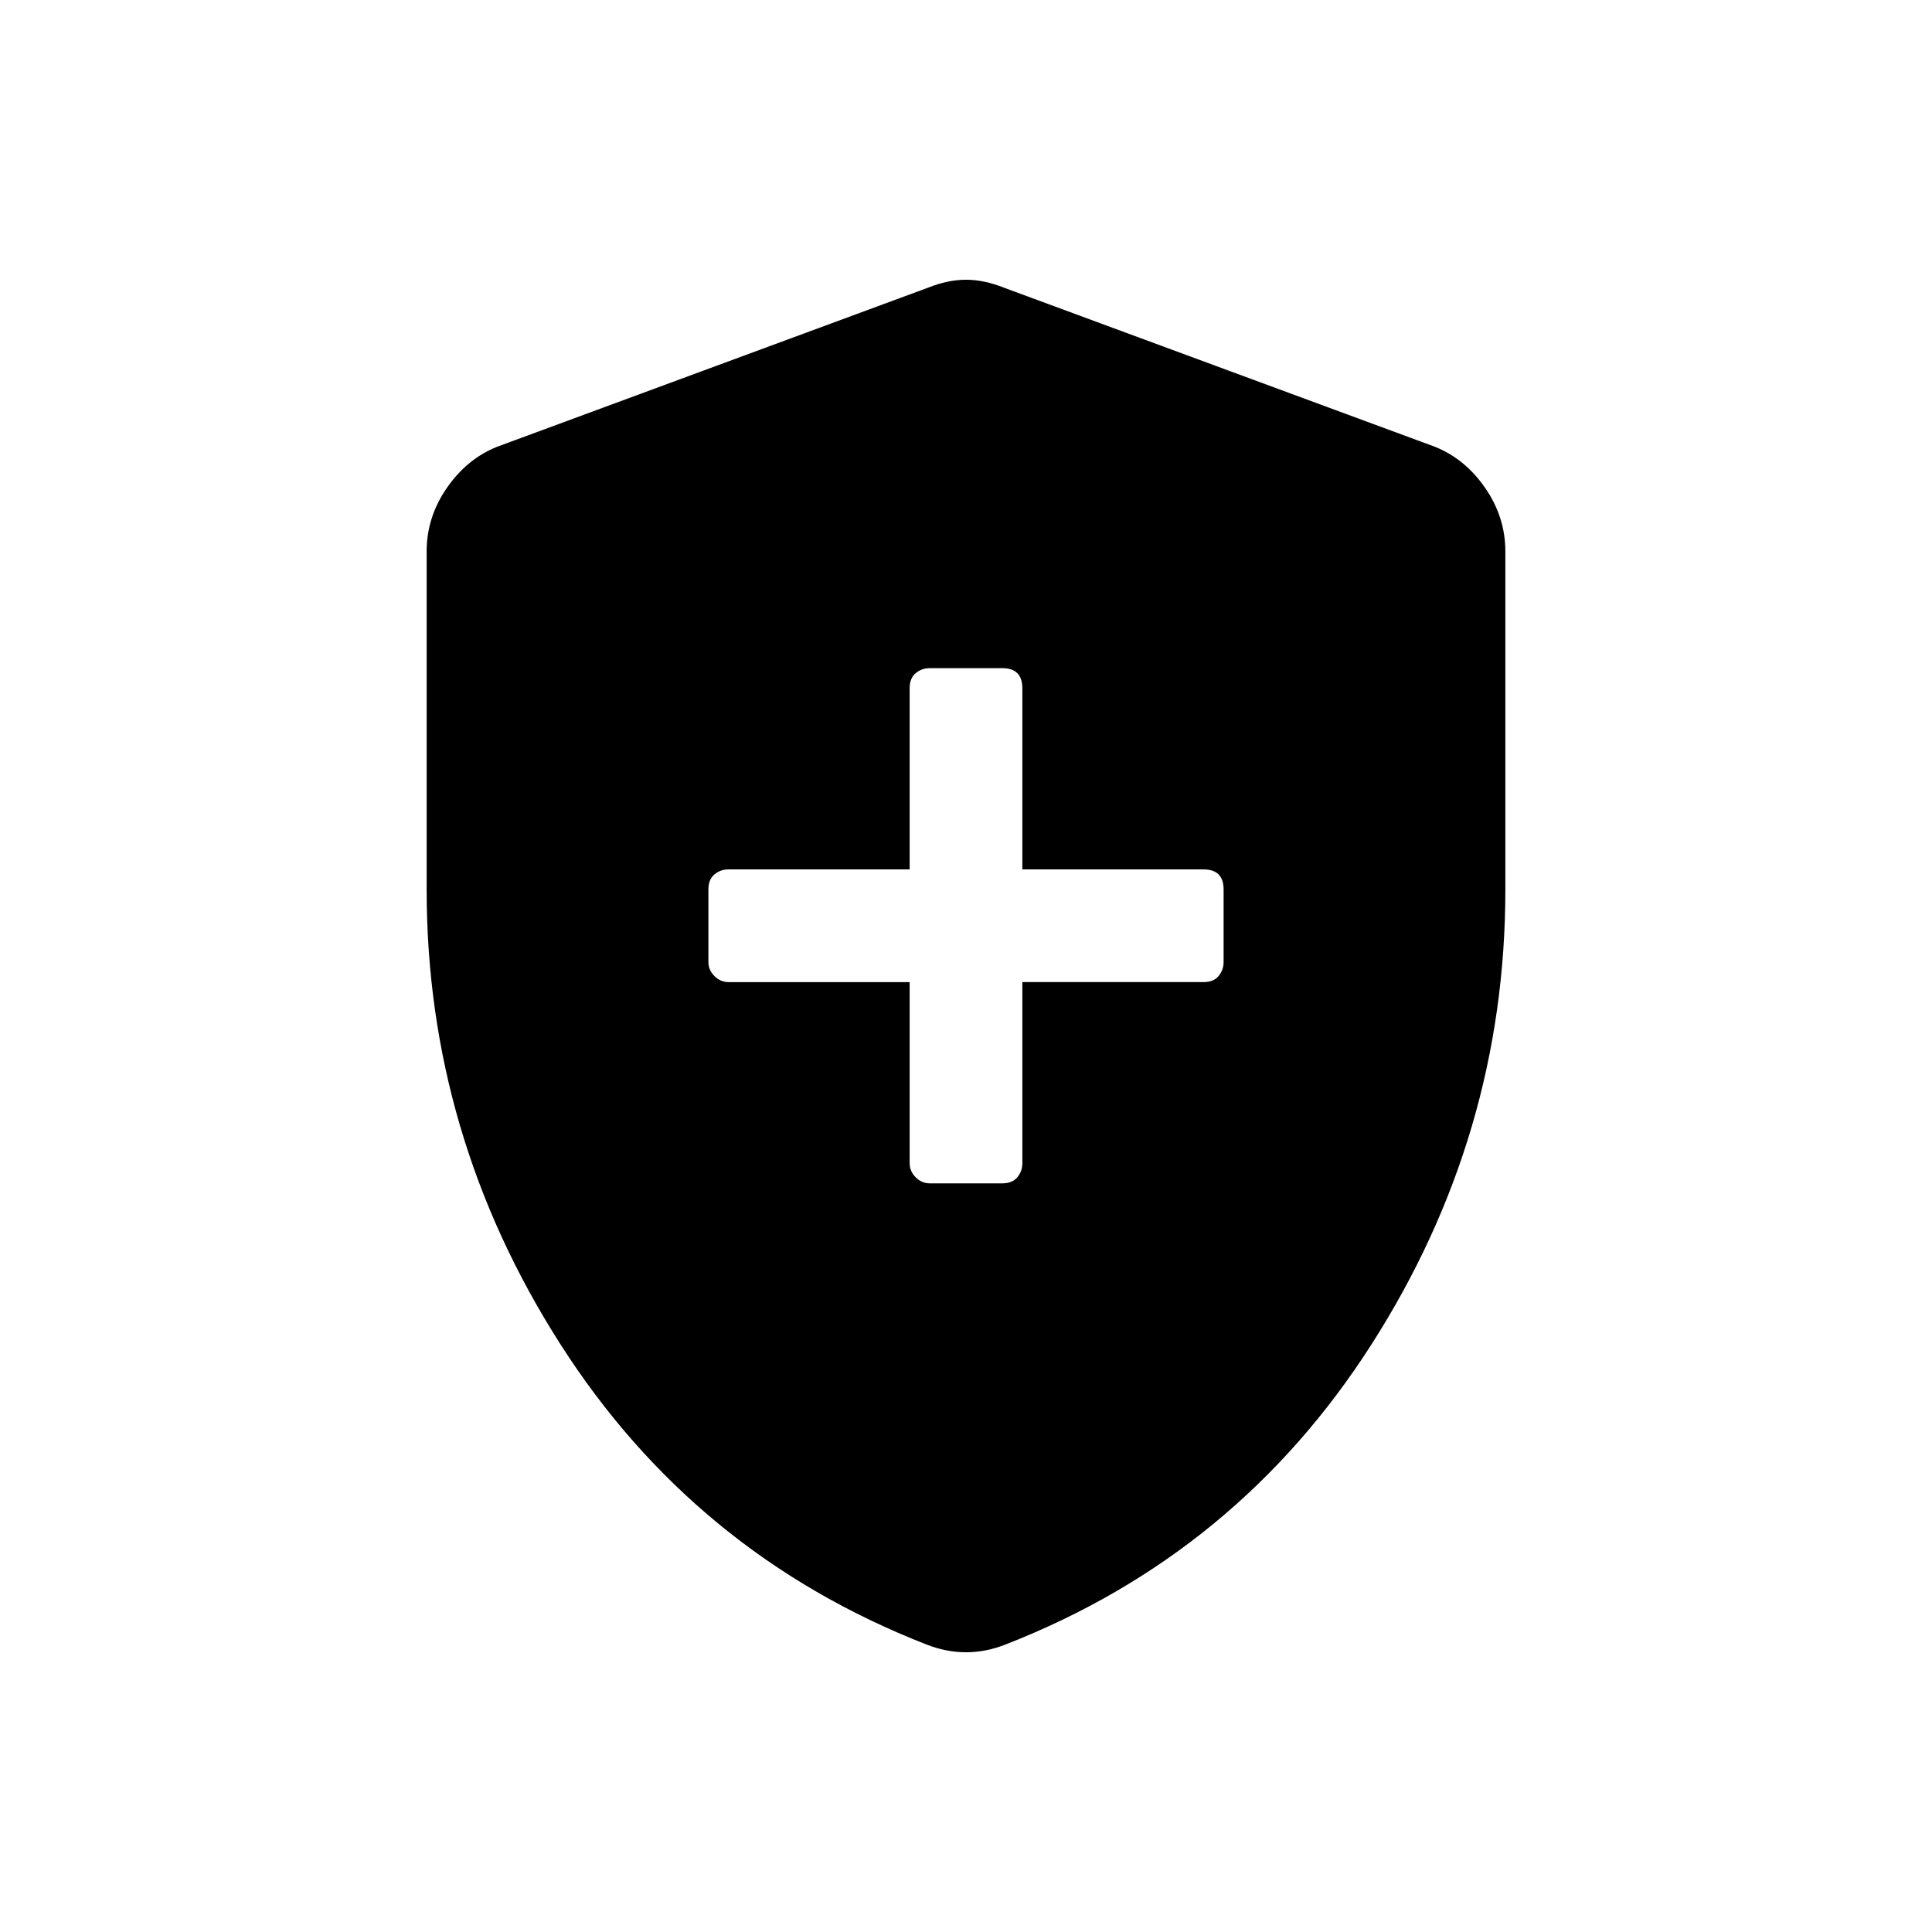 <svg xmlns="http://www.w3.org/2000/svg" height="48" viewBox="0 -960 960 960" width="48"><path d="M452-472v90q0 4 3 7t7 3h36q5 0 7.5-3t2.5-7v-90h90q5 0 7.5-3t2.5-7v-36q0-5-2.5-7.5T598-528h-90v-90q0-5-2.5-7.5T498-628h-36q-4 0-7 2.5t-3 7.5v90h-90q-4 0-7 2.5t-3 7.5v36q0 4 3 7t7 3h90Zm28 333q-5 0-10-1t-10-3q-115-45-181.5-149T212-518v-168q0-17 10-31.5t25-20.5l214-79q10-4 19-4t19 4l214 79q15 6 25 20.5t10 31.5v168q0 122-66.5 226T500-143q-5 2-10 3t-10 1Z"/></svg>
